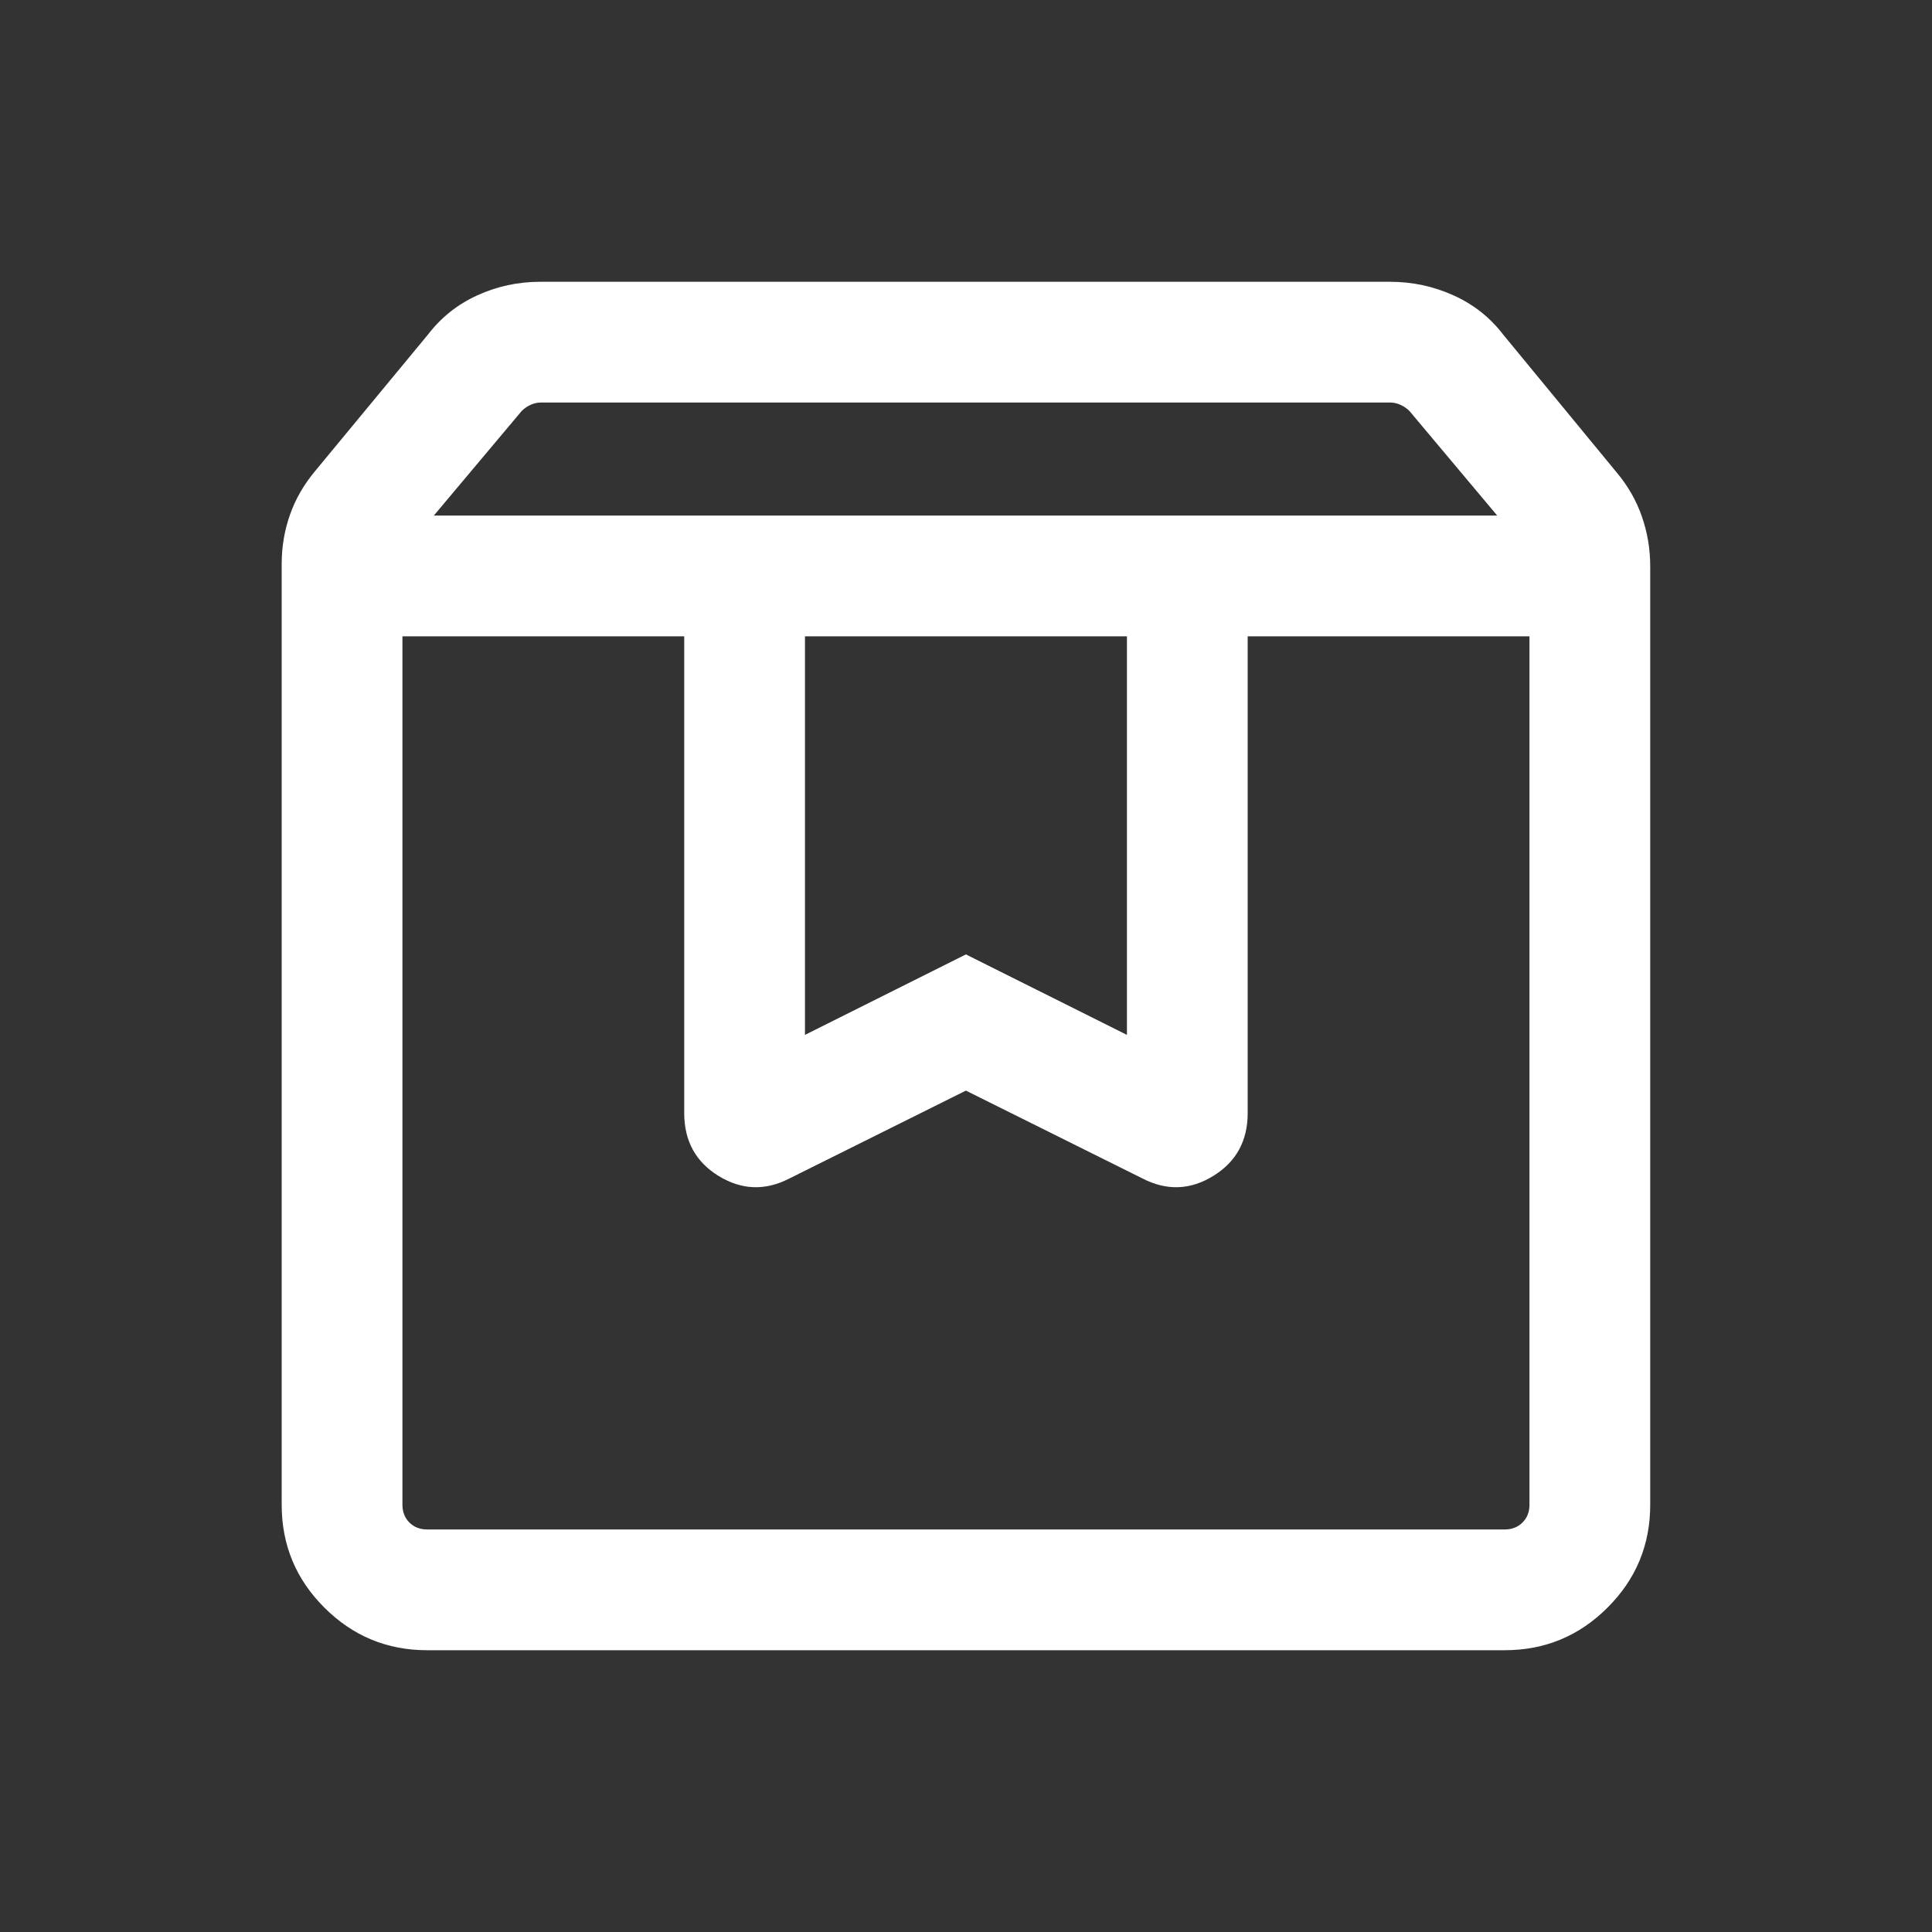 <svg width="20" height="20" viewBox="0 0 20 20" fill="none" xmlns="http://www.w3.org/2000/svg">
<rect x="0" y="0" width="20" height="20" fill="#333333" stroke="none"/>
<mask id="mask0_2030_4072" style="mask-type:alpha" maskUnits="userSpaceOnUse" x="0" y="0" width="20" height="20">
<rect width="20" height="20" fill="#D9D9D9"/>
</mask>
<g mask="url(#mask0_2030_4072)">
<path d="M4.166 6.587V15.577C4.166 15.652 4.19 15.713 4.238 15.761C4.286 15.809 4.348 15.833 4.422 15.833H15.576C15.651 15.833 15.713 15.809 15.761 15.761C15.809 15.713 15.833 15.652 15.833 15.577V6.587H12.916V11.523C12.916 11.81 12.797 12.027 12.56 12.173C12.323 12.319 12.079 12.329 11.828 12.2L9.999 11.29L8.171 12.2C7.92 12.329 7.676 12.319 7.438 12.173C7.201 12.027 7.083 11.81 7.083 11.523V6.587H4.166ZM4.422 17.083C4.007 17.083 3.652 16.936 3.358 16.642C3.063 16.348 2.916 15.993 2.916 15.577V5.838C2.916 5.66 2.945 5.49 3.002 5.328C3.059 5.166 3.145 5.017 3.259 4.88L4.429 3.465C4.566 3.286 4.737 3.15 4.942 3.057C5.147 2.963 5.364 2.917 5.592 2.917H14.39C14.619 2.917 14.837 2.963 15.045 3.057C15.253 3.15 15.425 3.286 15.562 3.465L16.74 4.896C16.854 5.033 16.94 5.183 16.997 5.348C17.054 5.512 17.083 5.684 17.083 5.862V15.577C17.083 15.993 16.936 16.348 16.641 16.642C16.347 16.936 15.992 17.083 15.576 17.083H4.422ZM4.491 5.337H15.499L14.591 4.255C14.564 4.228 14.533 4.207 14.498 4.191C14.464 4.175 14.428 4.167 14.39 4.167H5.6C5.563 4.167 5.527 4.175 5.492 4.191C5.457 4.207 5.427 4.228 5.4 4.255L4.491 5.337ZM8.333 6.587V10.713L9.999 9.88L11.666 10.713V6.587H8.333Z" fill="white"/>
</g>
</svg>
